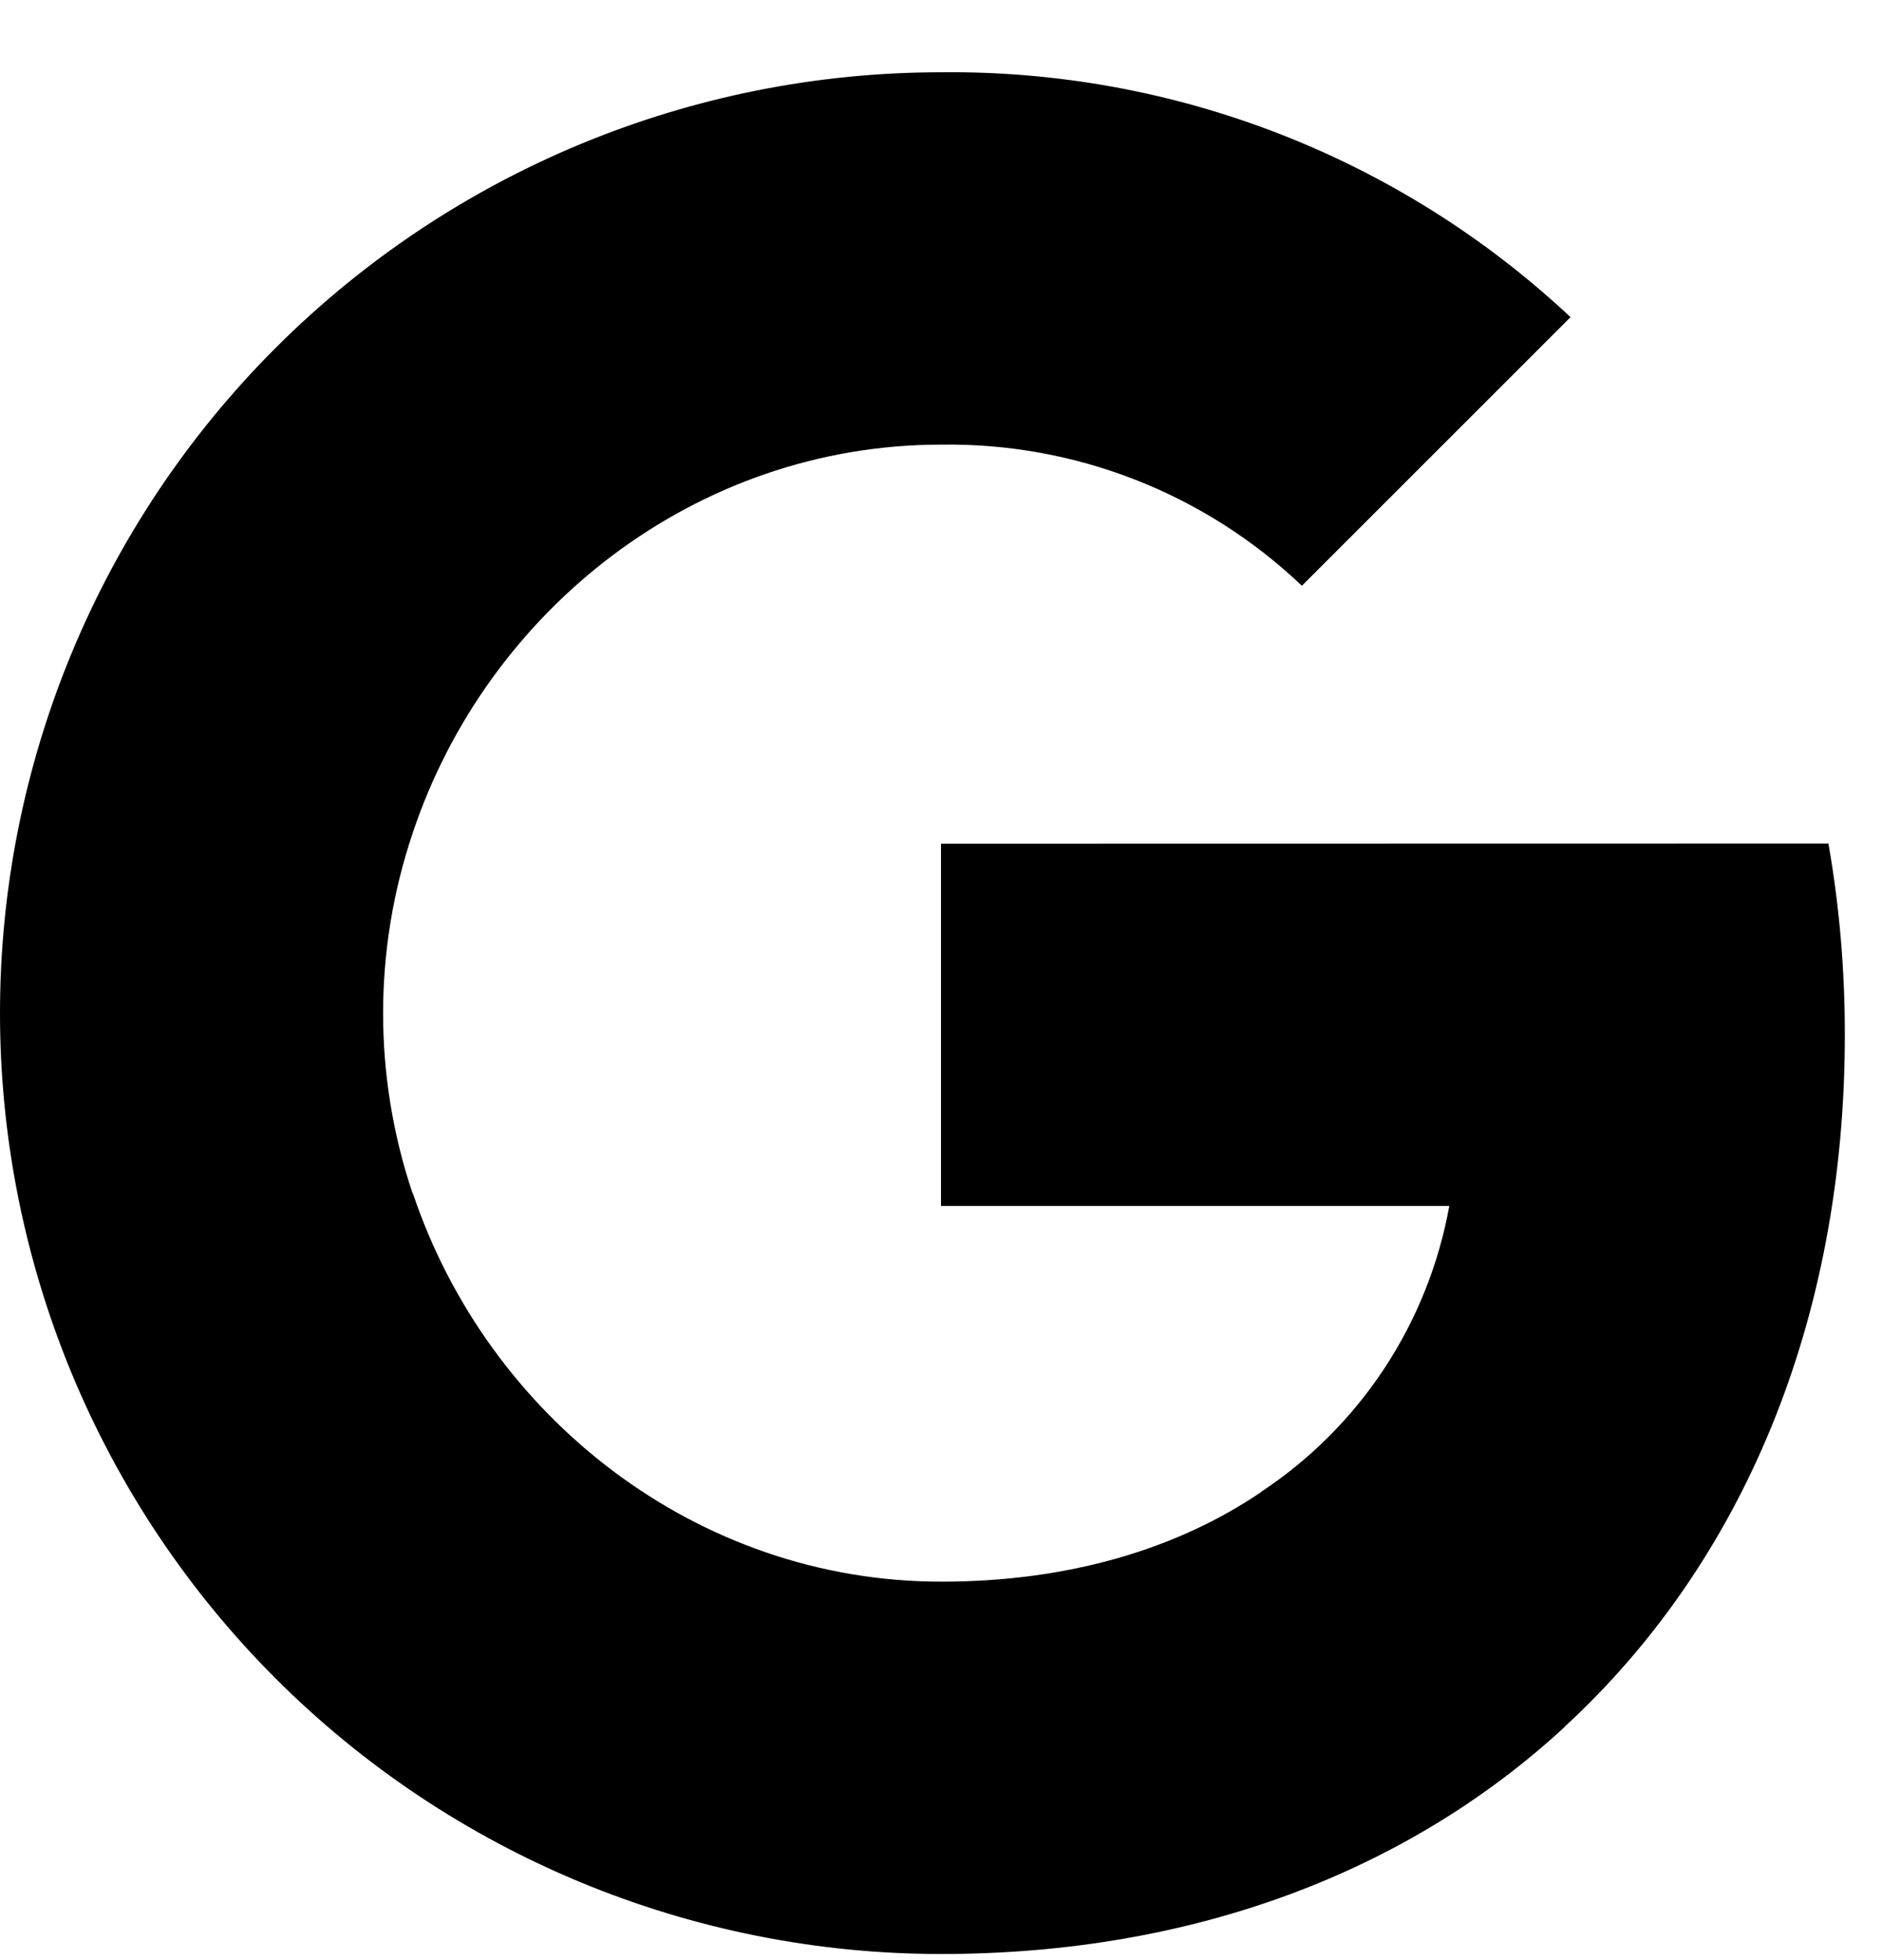 <svg width="24" height="25" viewBox="0 0 24 25" fill="none" xmlns="http://www.w3.org/2000/svg">
<path d="M23.317 10.759C23.458 11.565 23.527 12.381 23.526 13.198C23.526 16.849 22.221 19.936 19.95 22.026H19.953C17.967 23.86 15.237 24.922 12 24.922C8.817 24.922 5.765 23.658 3.515 21.408C1.264 19.157 0 16.105 0 12.922C0 9.74 1.264 6.688 3.515 4.437C5.765 2.187 8.817 0.922 12 0.922C14.979 0.889 17.855 2.008 20.028 4.045L16.602 7.471C15.363 6.291 13.711 5.645 12 5.671C8.87 5.671 6.21 7.783 5.262 10.627C4.76 12.118 4.76 13.731 5.262 15.222H5.266C6.219 18.061 8.874 20.173 12.005 20.173C13.621 20.173 15.011 19.759 16.087 19.027H16.083C16.709 18.613 17.244 18.076 17.656 17.45C18.068 16.823 18.349 16.119 18.482 15.381H12V10.761L23.317 10.759Z" fill="black"/>
</svg>
